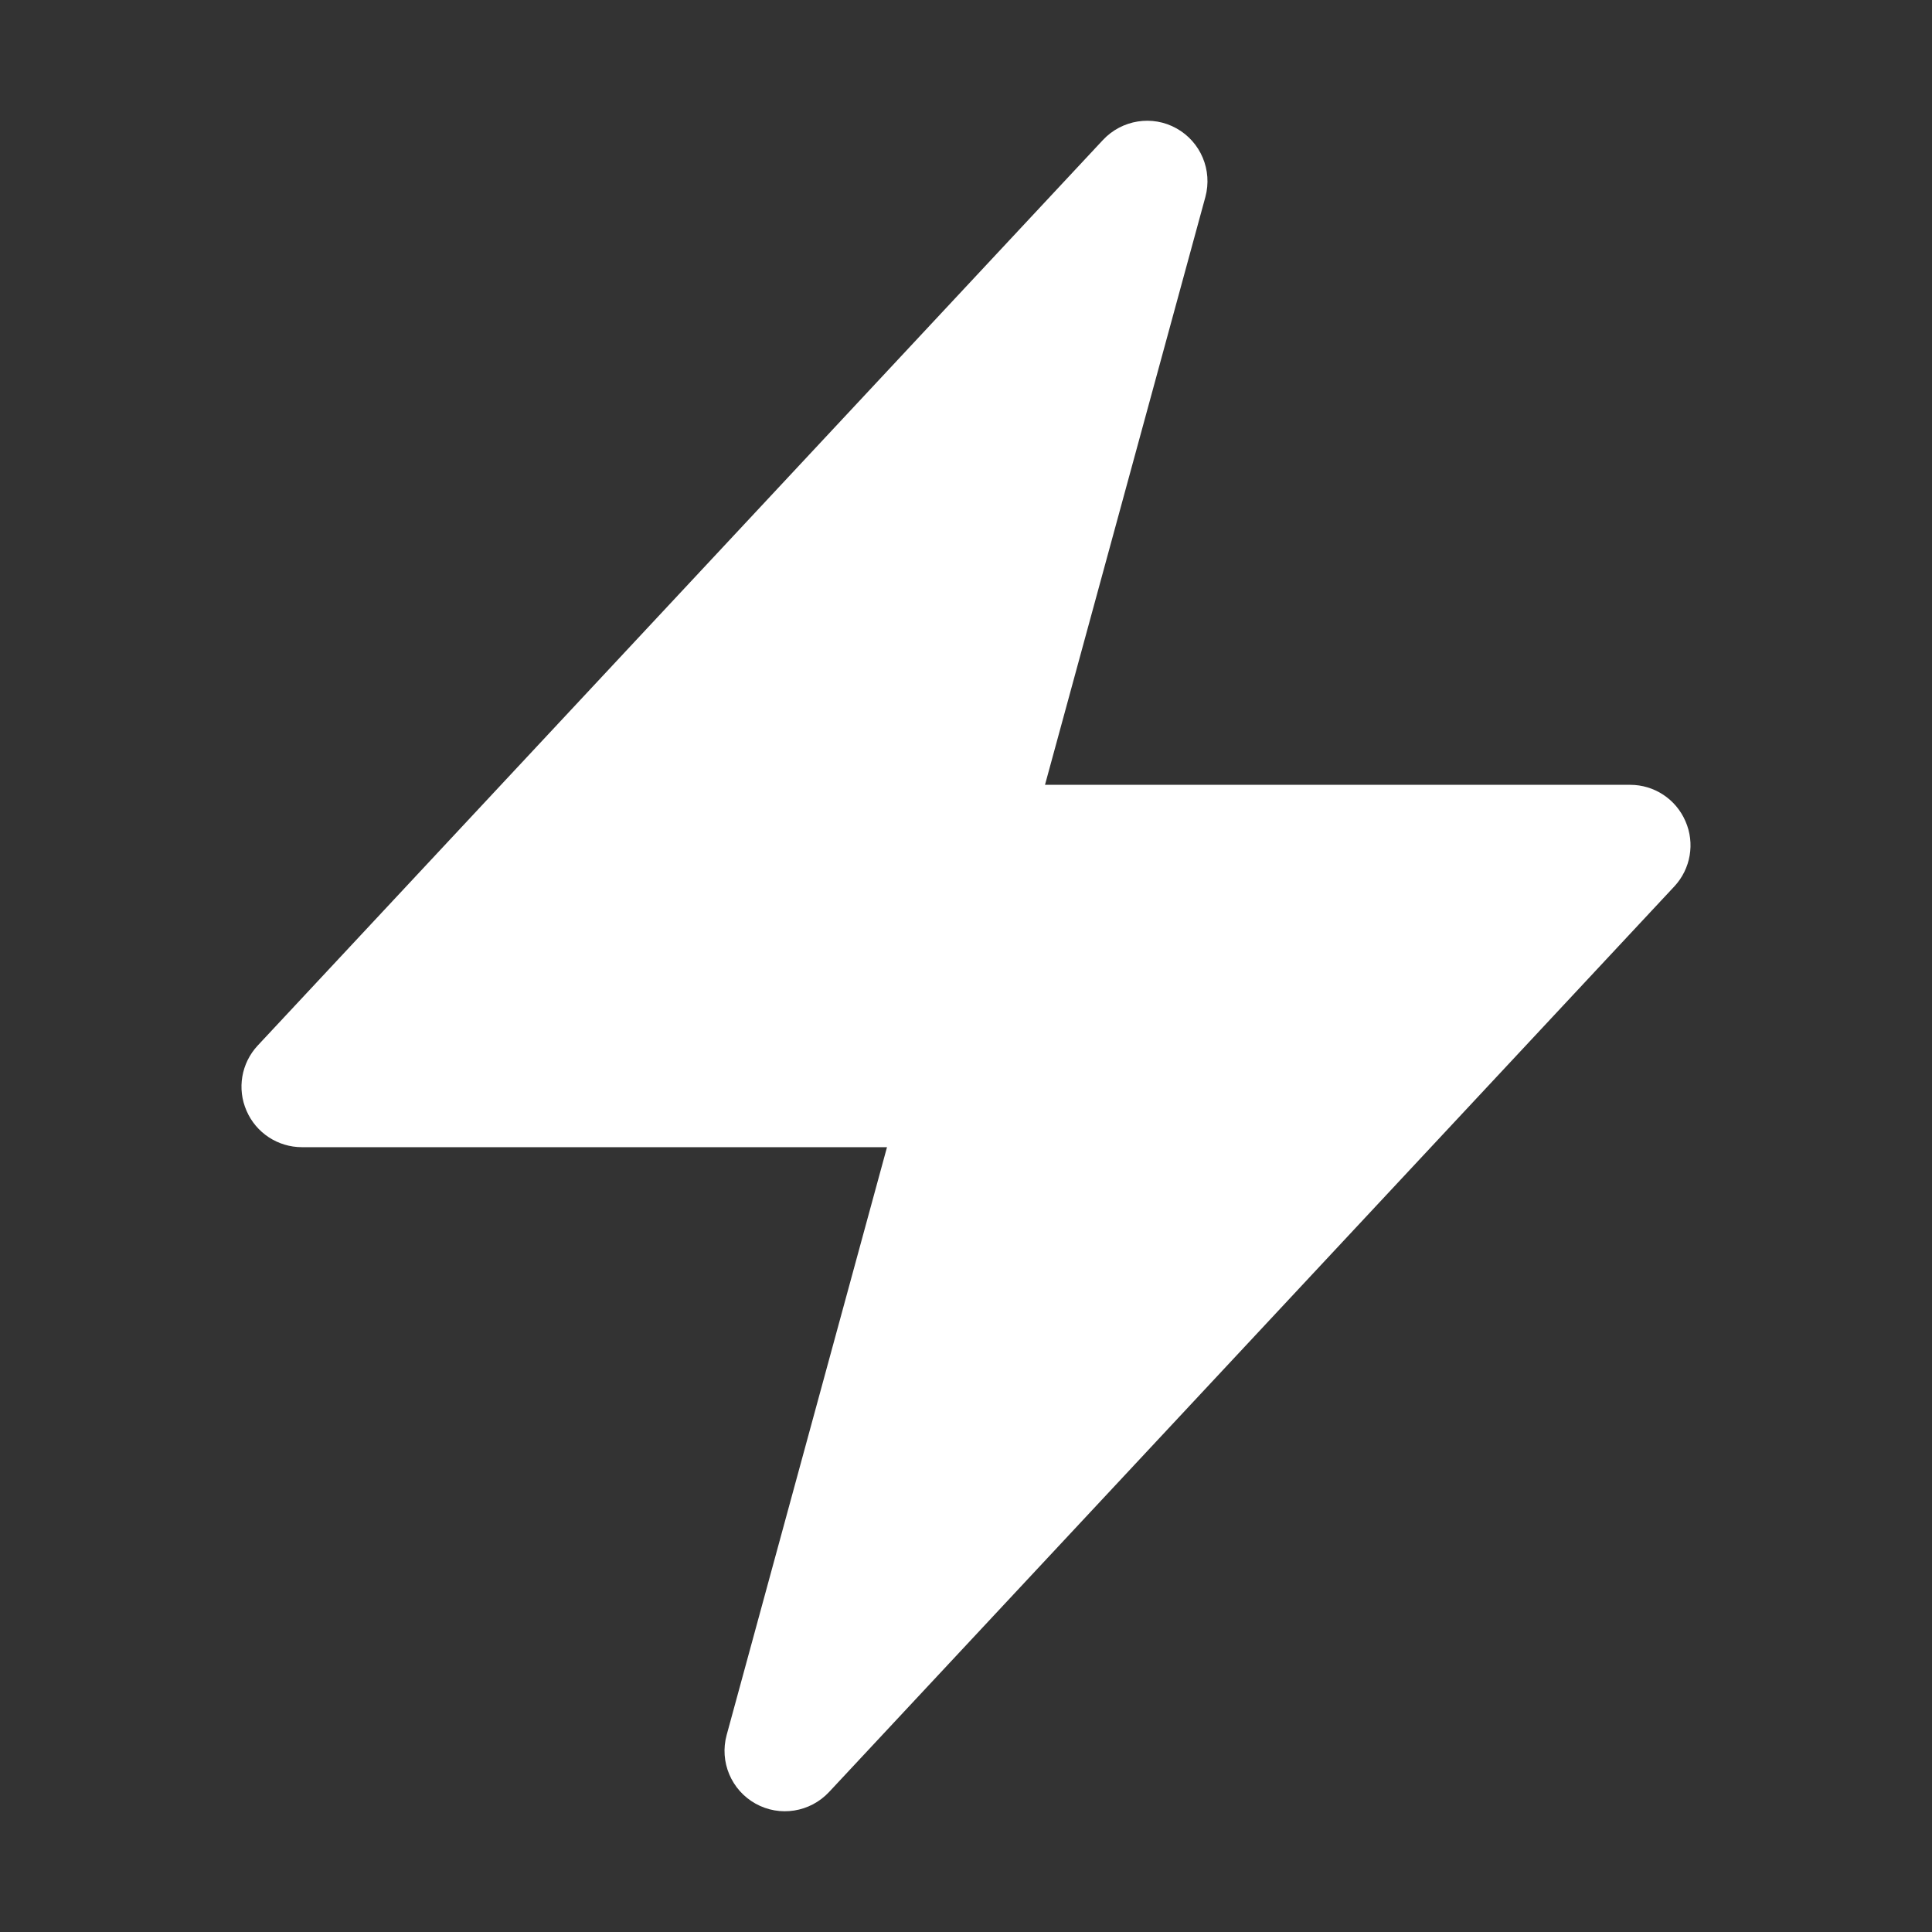 <svg width="24" height="24" viewBox="0 0 18 18" fill="none" xmlns="http://www.w3.org/2000/svg">
<rect x="0" y="0" width="18" height="18" fill="#333333" stroke="none"/>
<path fill-rule="evenodd" clip-rule="evenodd" d="M10.961 1.196C11.187 1.322 11.298 1.586 11.23 1.836L9.736 7.312H15.188C15.412 7.312 15.614 7.445 15.703 7.651C15.793 7.856 15.752 8.095 15.599 8.259L7.724 16.696C7.547 16.885 7.265 16.93 7.039 16.804C6.813 16.678 6.702 16.414 6.77 16.165L8.264 10.688H2.813C2.589 10.688 2.386 10.555 2.297 10.349C2.207 10.144 2.248 9.905 2.401 9.741L10.276 1.304C10.453 1.115 10.736 1.07 10.961 1.196Z" fill="white"/>
</svg>